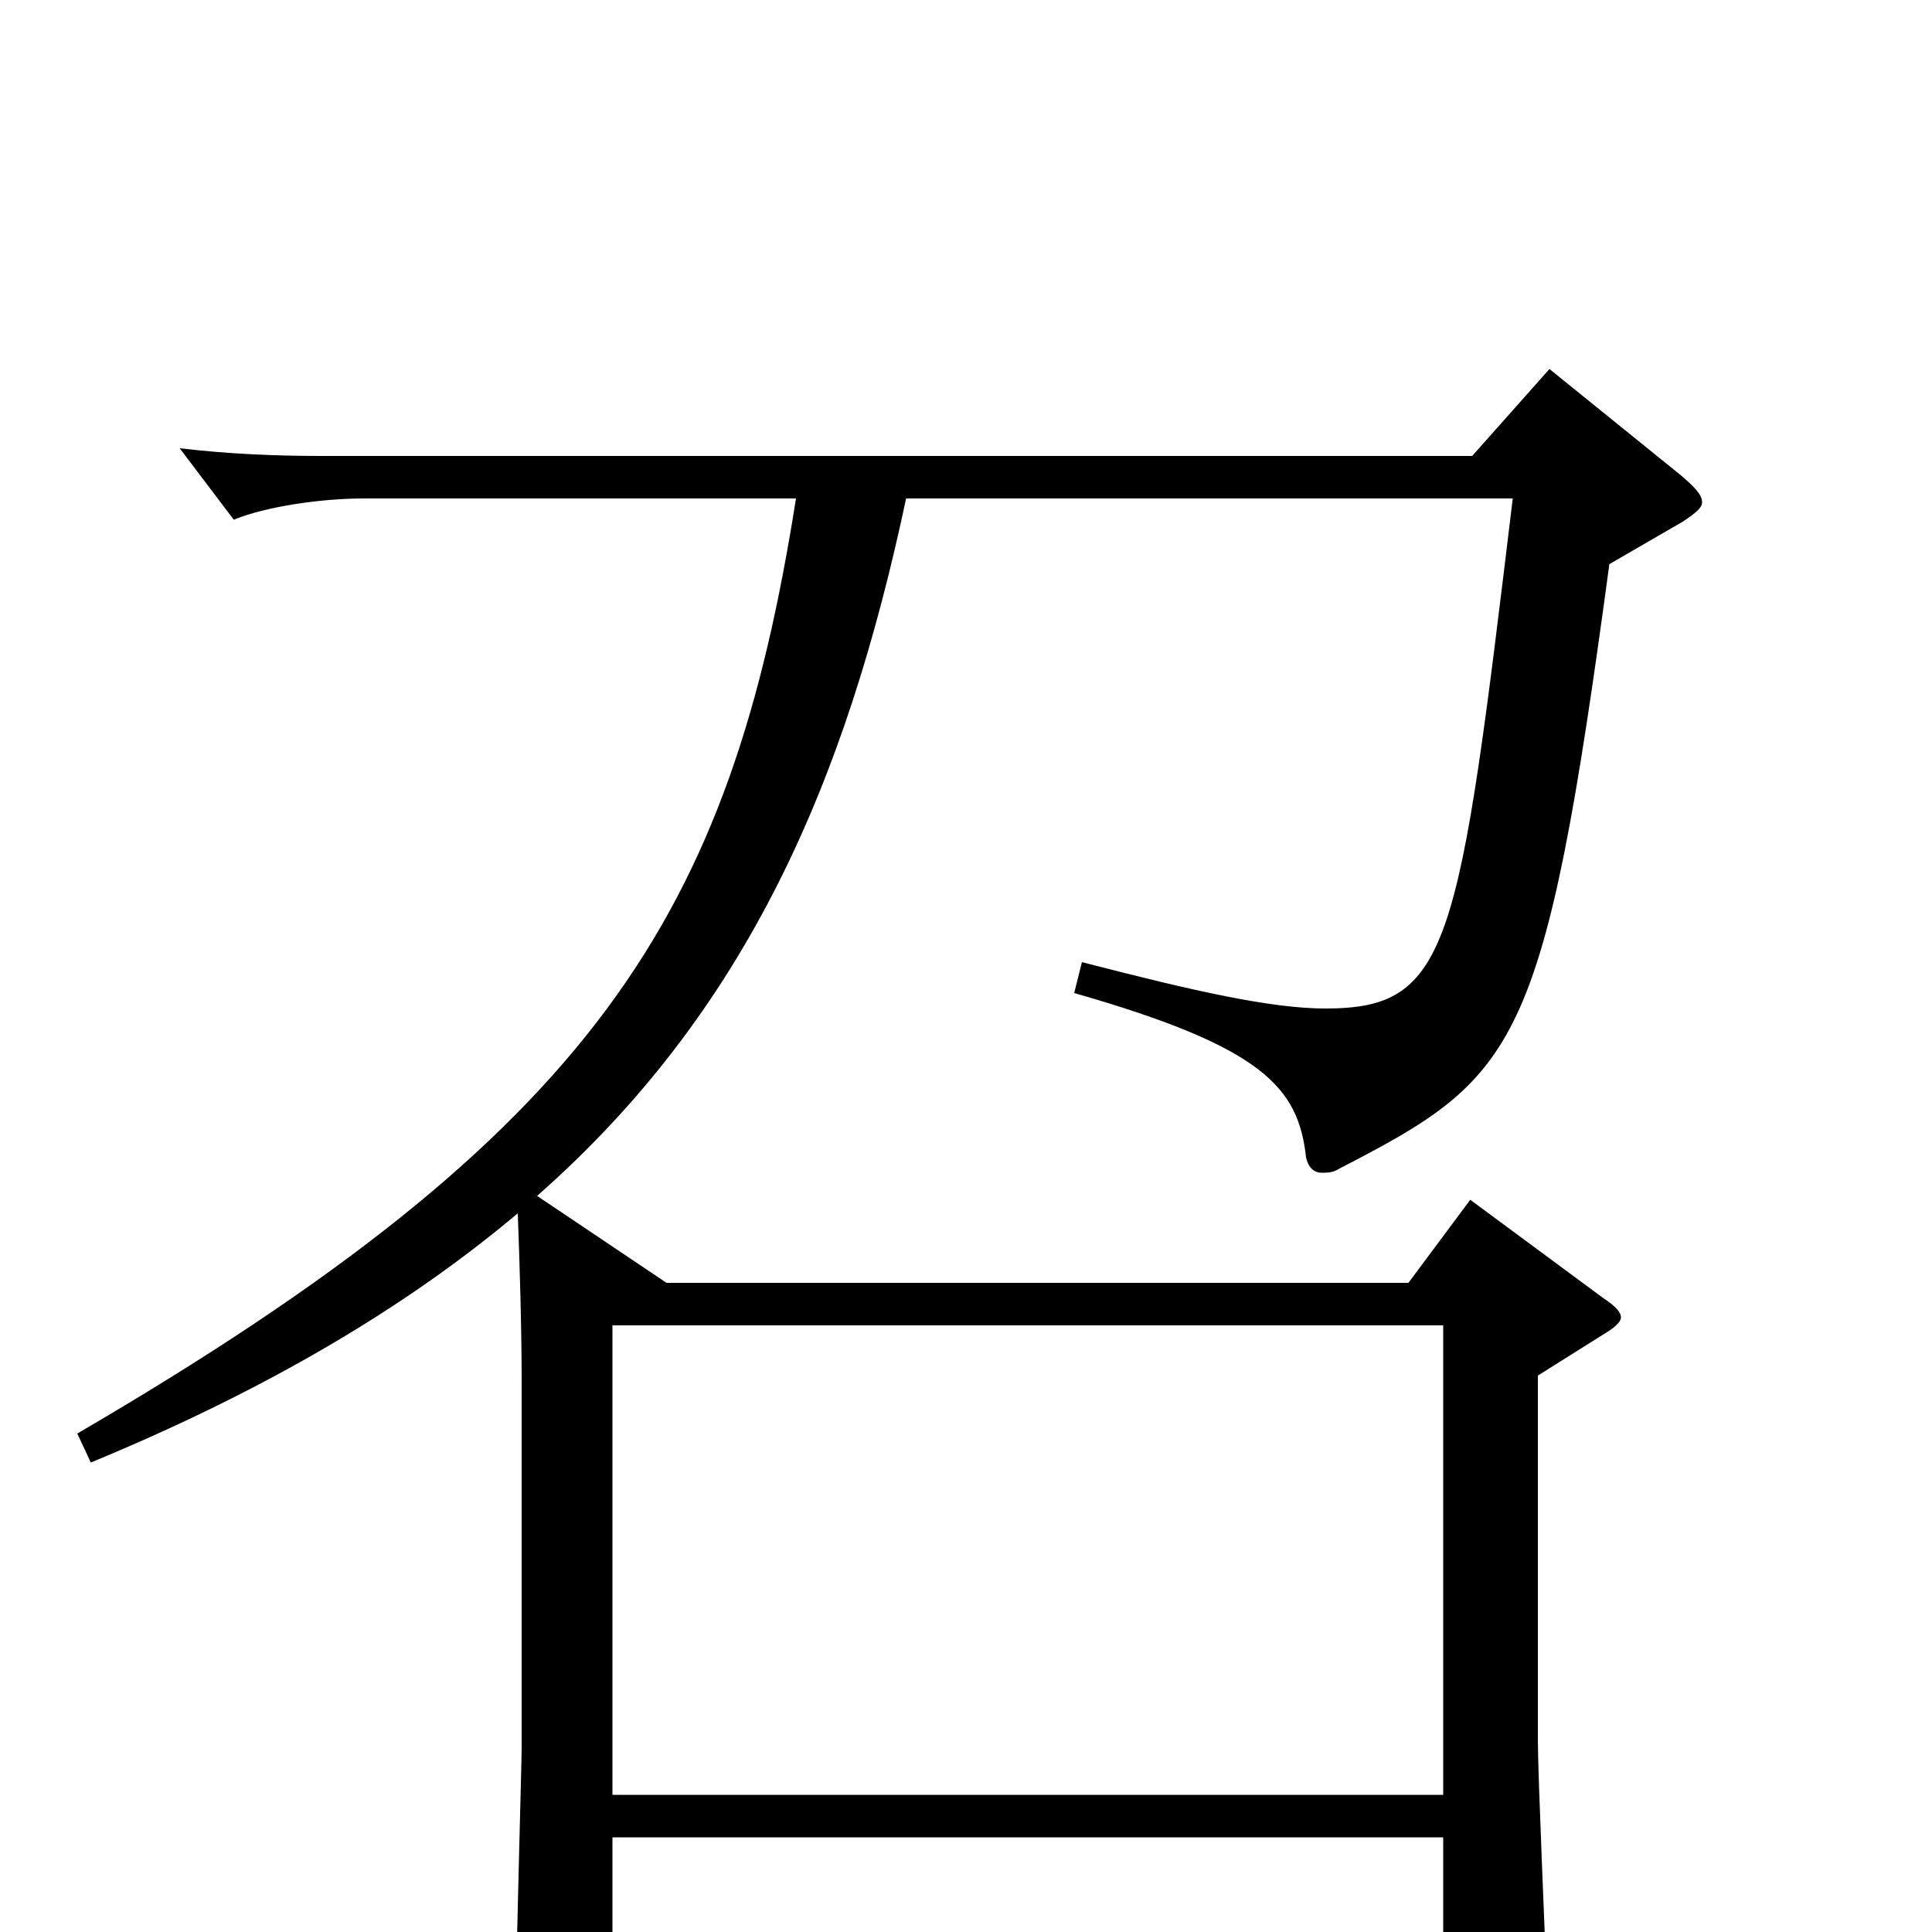 <svg xmlns="http://www.w3.org/2000/svg" viewBox="0 -1000 1000 1000">
	<path fill="#000000" d="M802 -809L762 -764H166C143 -764 118 -765 93 -768L121 -731C138 -738 167 -742 188 -742H412C378 -526 309 -415 40 -258L47 -243C139 -281 211 -324 268 -372C269 -345 270 -313 270 -285V-95C270 -87 267 17 267 38C267 55 269 62 277 62C282 62 289 60 298 56C315 49 317 47 317 37V-49H747V36C747 44 748 49 754 49C758 49 764 47 773 43C795 34 800 30 800 14C800 8 796 -81 796 -99V-288L831 -310C836 -313 839 -316 839 -318C839 -321 836 -324 830 -328L761 -379L729 -336H345L278 -381C387 -477 438 -596 469 -742H783C755 -510 751 -478 686 -478C658 -478 618 -487 560 -502L556 -486C654 -458 672 -437 676 -401C677 -396 680 -393 684 -393C687 -393 690 -393 693 -395C786 -443 799 -456 833 -708L871 -730C877 -734 881 -737 881 -740C881 -744 877 -748 870 -754ZM317 -71V-314H747V-71Z"/>
</svg>